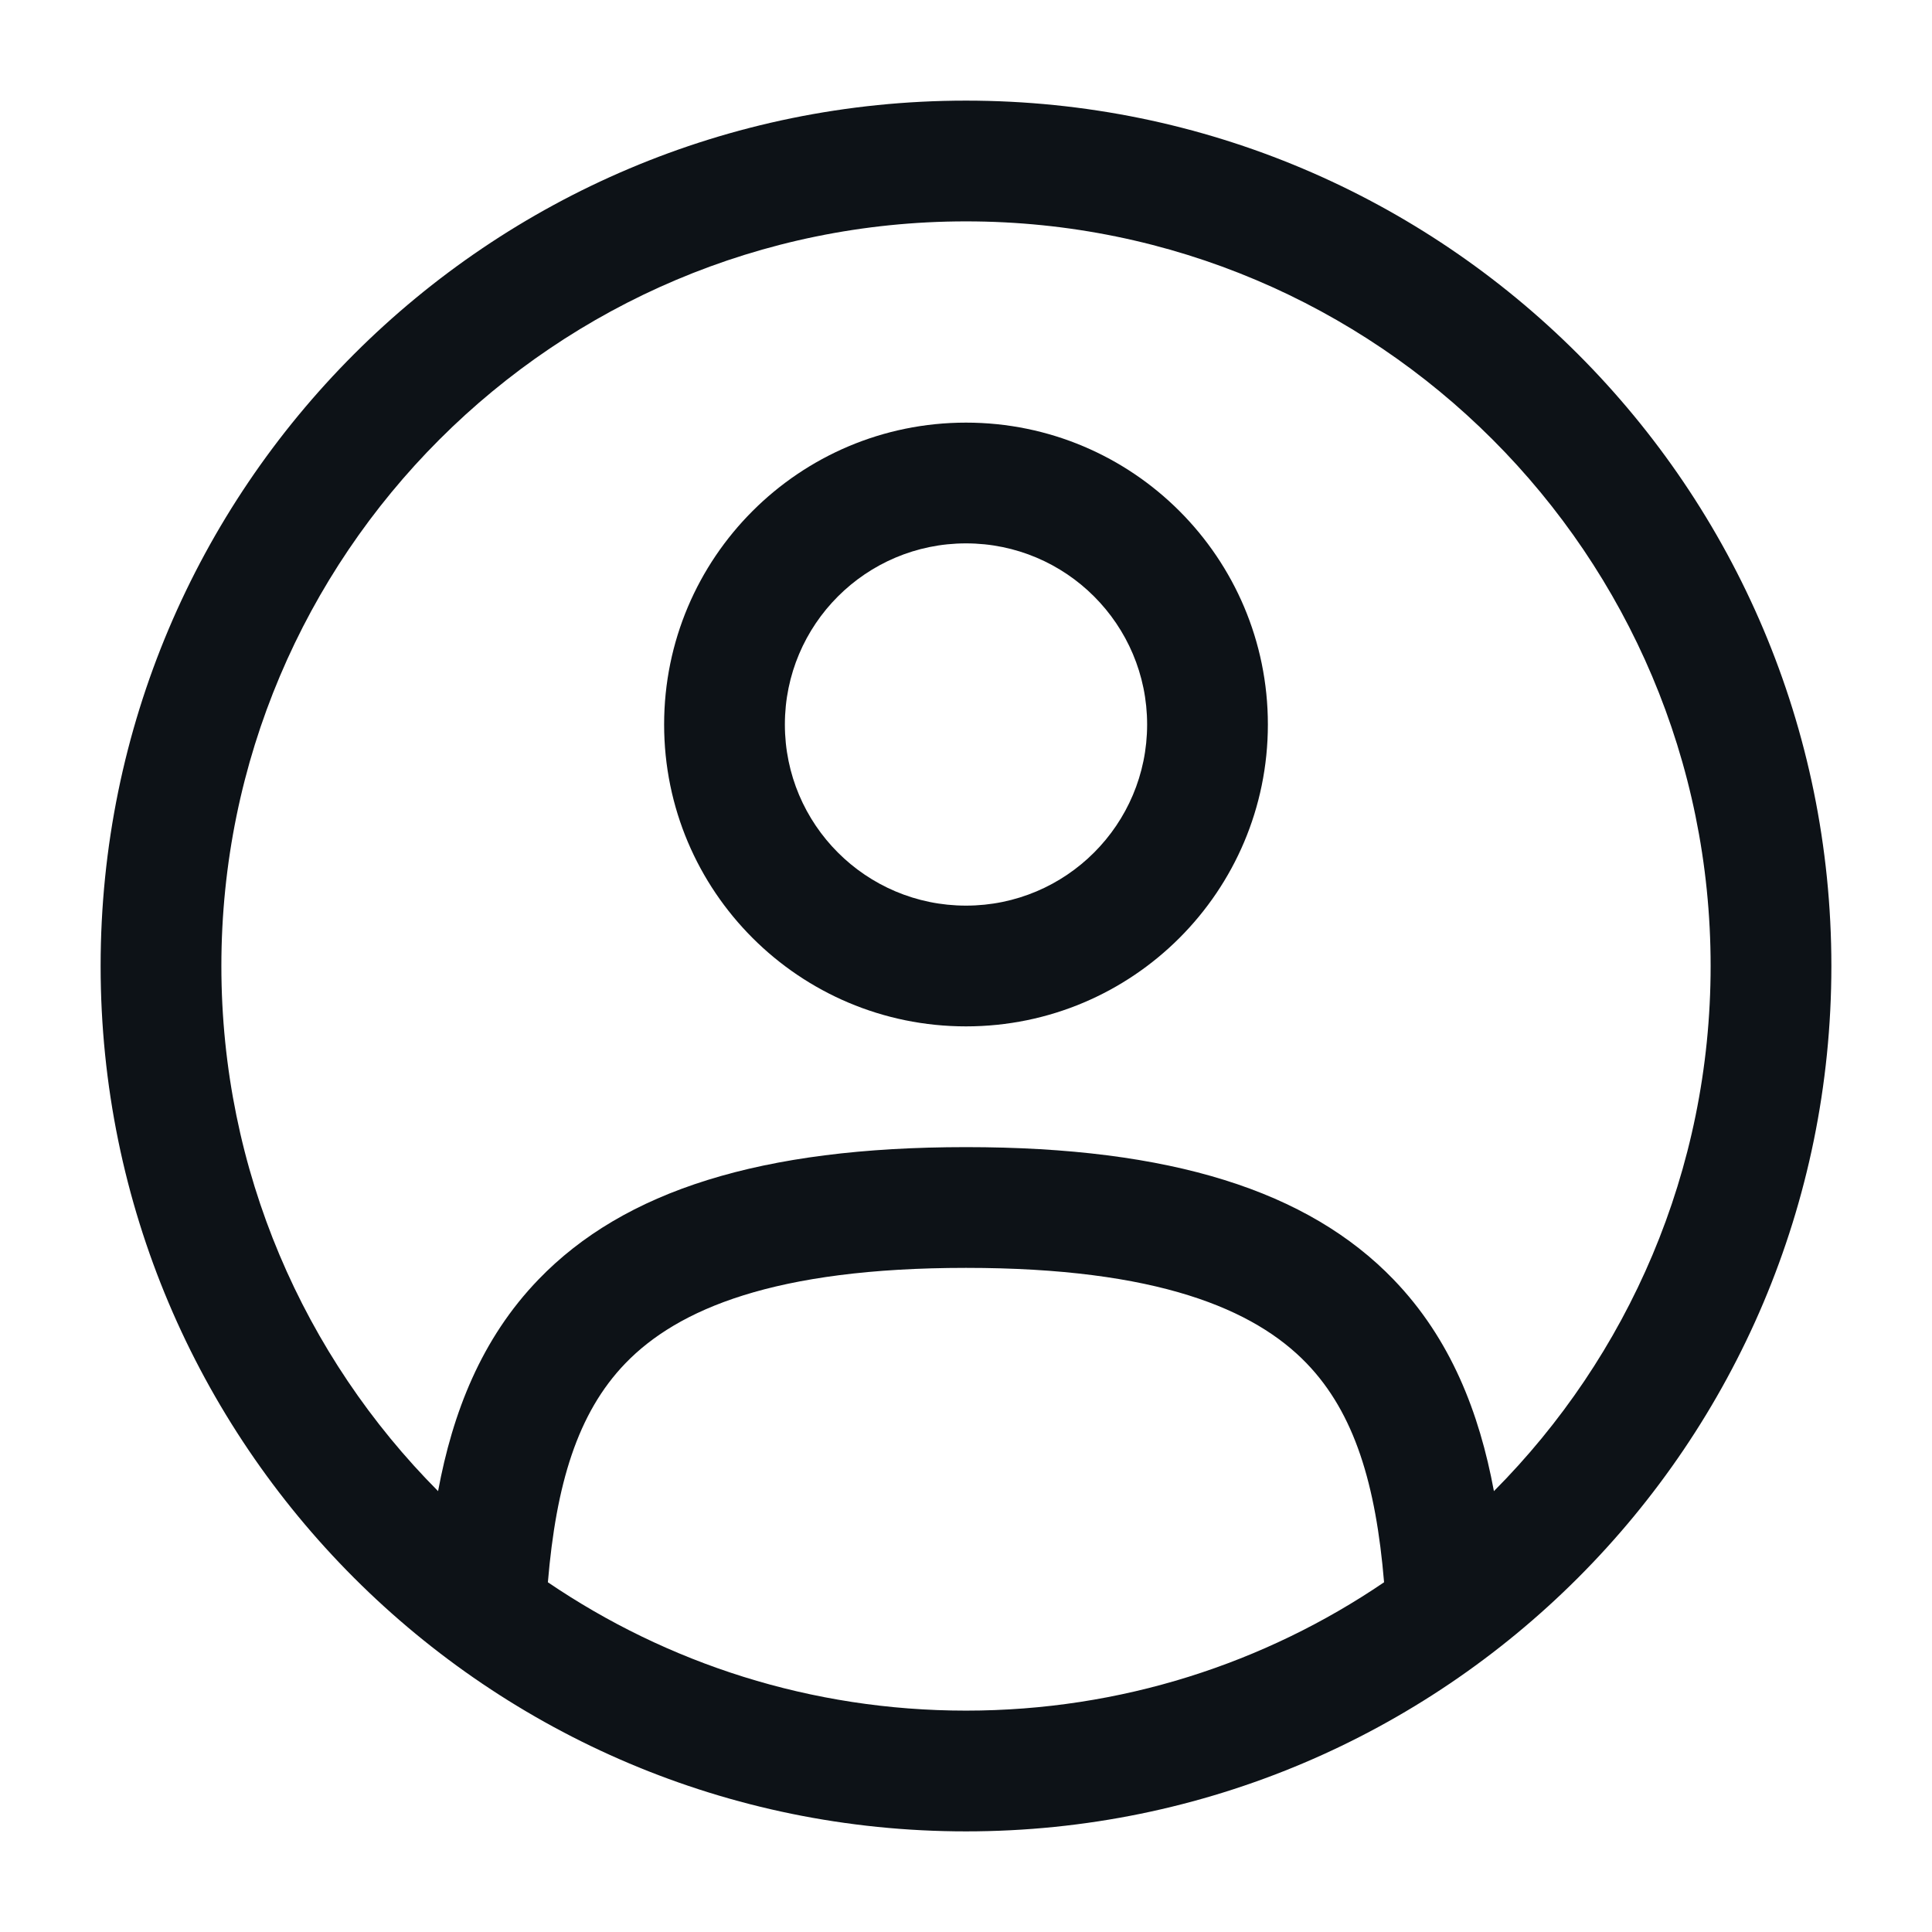 <svg width="48" height="48" viewBox="0 0 48 48" fill="none" xmlns="http://www.w3.org/2000/svg">
<path fill-rule="evenodd" clip-rule="evenodd" d="M16.5 18C16.5 13.858 19.858 10.5 24 10.5C28.142 10.5 31.5 13.858 31.5 18C31.5 22.142 28.142 25.5 24 25.5C19.858 25.5 16.5 22.142 16.5 18ZM24 13.5C21.515 13.5 19.5 15.515 19.5 18C19.5 20.485 21.515 22.5 24 22.5C26.485 22.5 28.5 20.485 28.5 18C28.5 15.515 26.485 13.5 24 13.5Z" fill="#0D1217"/>
<path fill-rule="evenodd" clip-rule="evenodd" d="M2.5 24C2.5 12.126 12.126 2.5 24 2.5C35.874 2.5 45.5 12.126 45.5 24C45.5 35.874 35.874 45.5 24 45.5C12.126 45.5 2.5 35.874 2.5 24ZM24 5.5C13.783 5.5 5.5 13.783 5.5 24C5.5 29.091 7.557 33.702 10.884 37.047C11.245 35.101 11.954 33.266 13.377 31.79C15.505 29.583 18.908 28.5 24 28.5C29.091 28.5 32.495 29.583 34.623 31.79C36.046 33.266 36.755 35.101 37.116 37.047C40.443 33.702 42.5 29.091 42.5 24C42.5 13.783 34.217 5.5 24 5.5ZM34.387 39.311C34.184 36.887 33.657 35.111 32.464 33.873C31.165 32.526 28.758 31.5 24 31.5C19.242 31.5 16.835 32.526 15.536 33.873C14.342 35.111 13.816 36.887 13.612 39.311C16.574 41.324 20.149 42.5 24 42.5C27.851 42.5 31.426 41.324 34.387 39.311Z" fill="#0D1217"/>
</svg>
